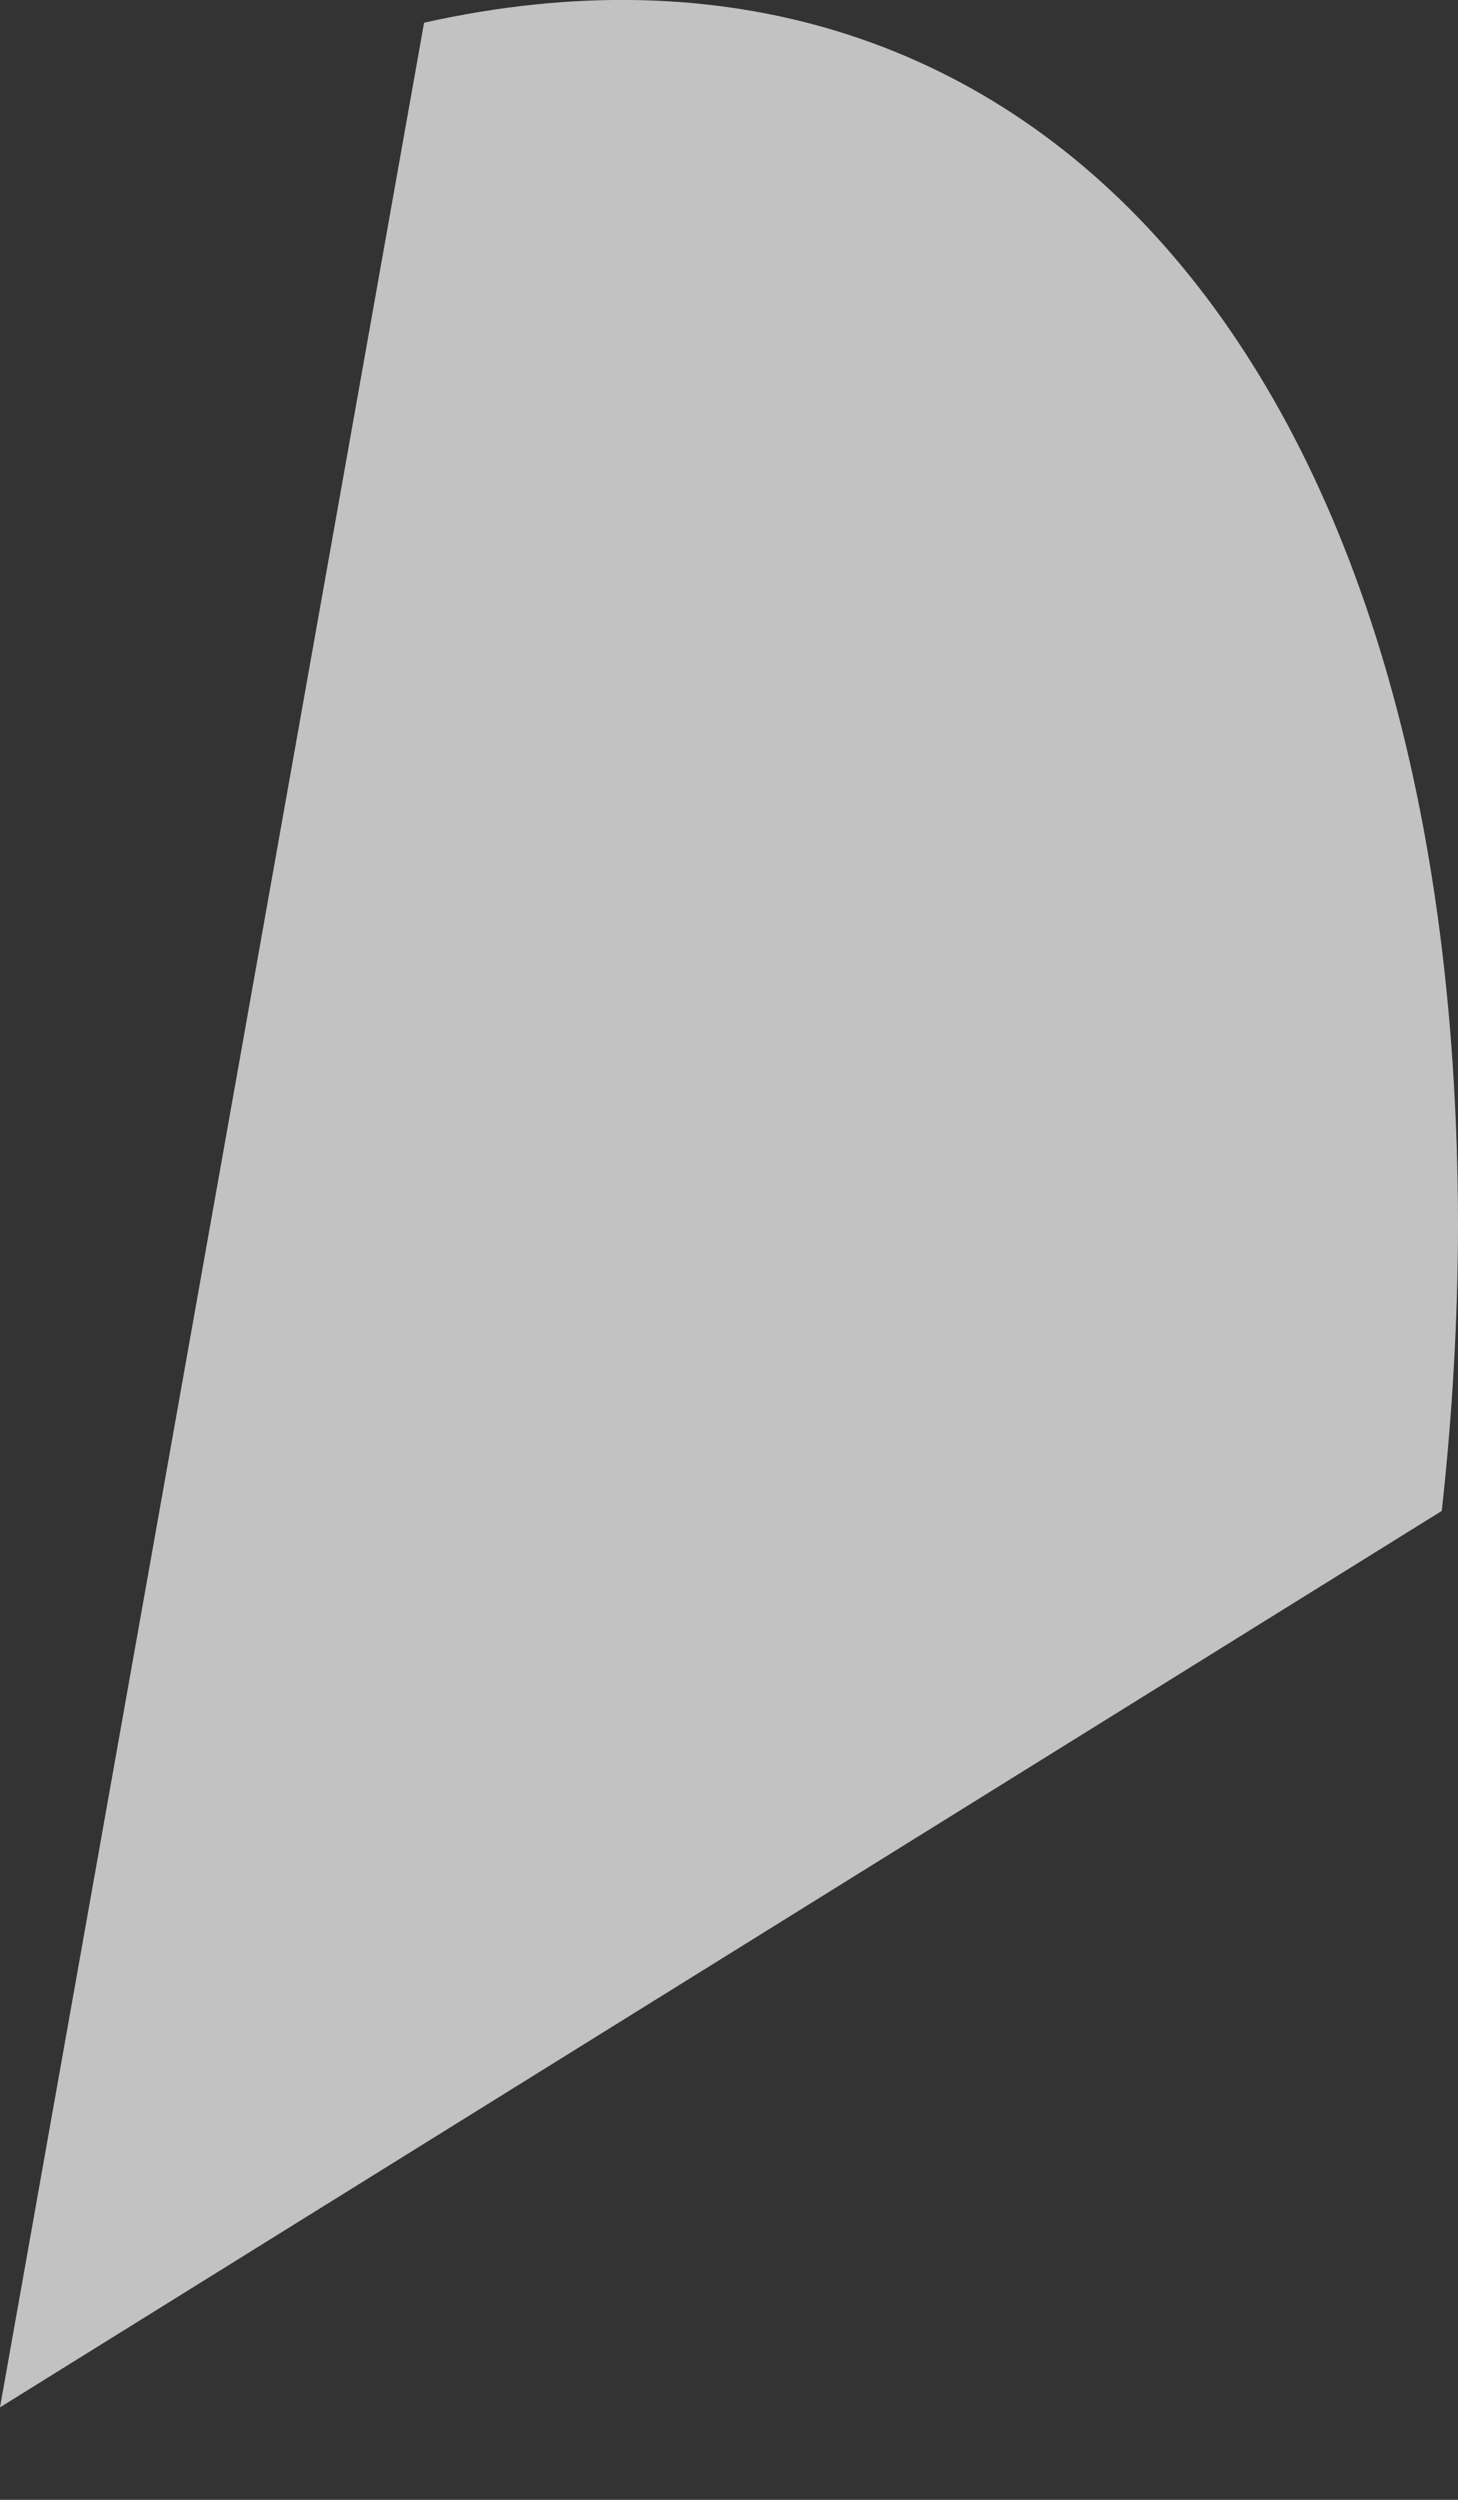 <svg width="7" height="12" viewBox="0 0 7 12" fill="none" xmlns="http://www.w3.org/2000/svg">
<rect x="0" y="0" width="7" height="12" fill="#333333" stroke="none"/>
<path opacity="0.7" d="M2.036 0.109L0 11.556L6.922 7.253C6.973 6.792 7 6.328 7 5.864C6.99 1.689 4.906 -0.533 2.036 0.109Z" fill="white"/>
</svg>
